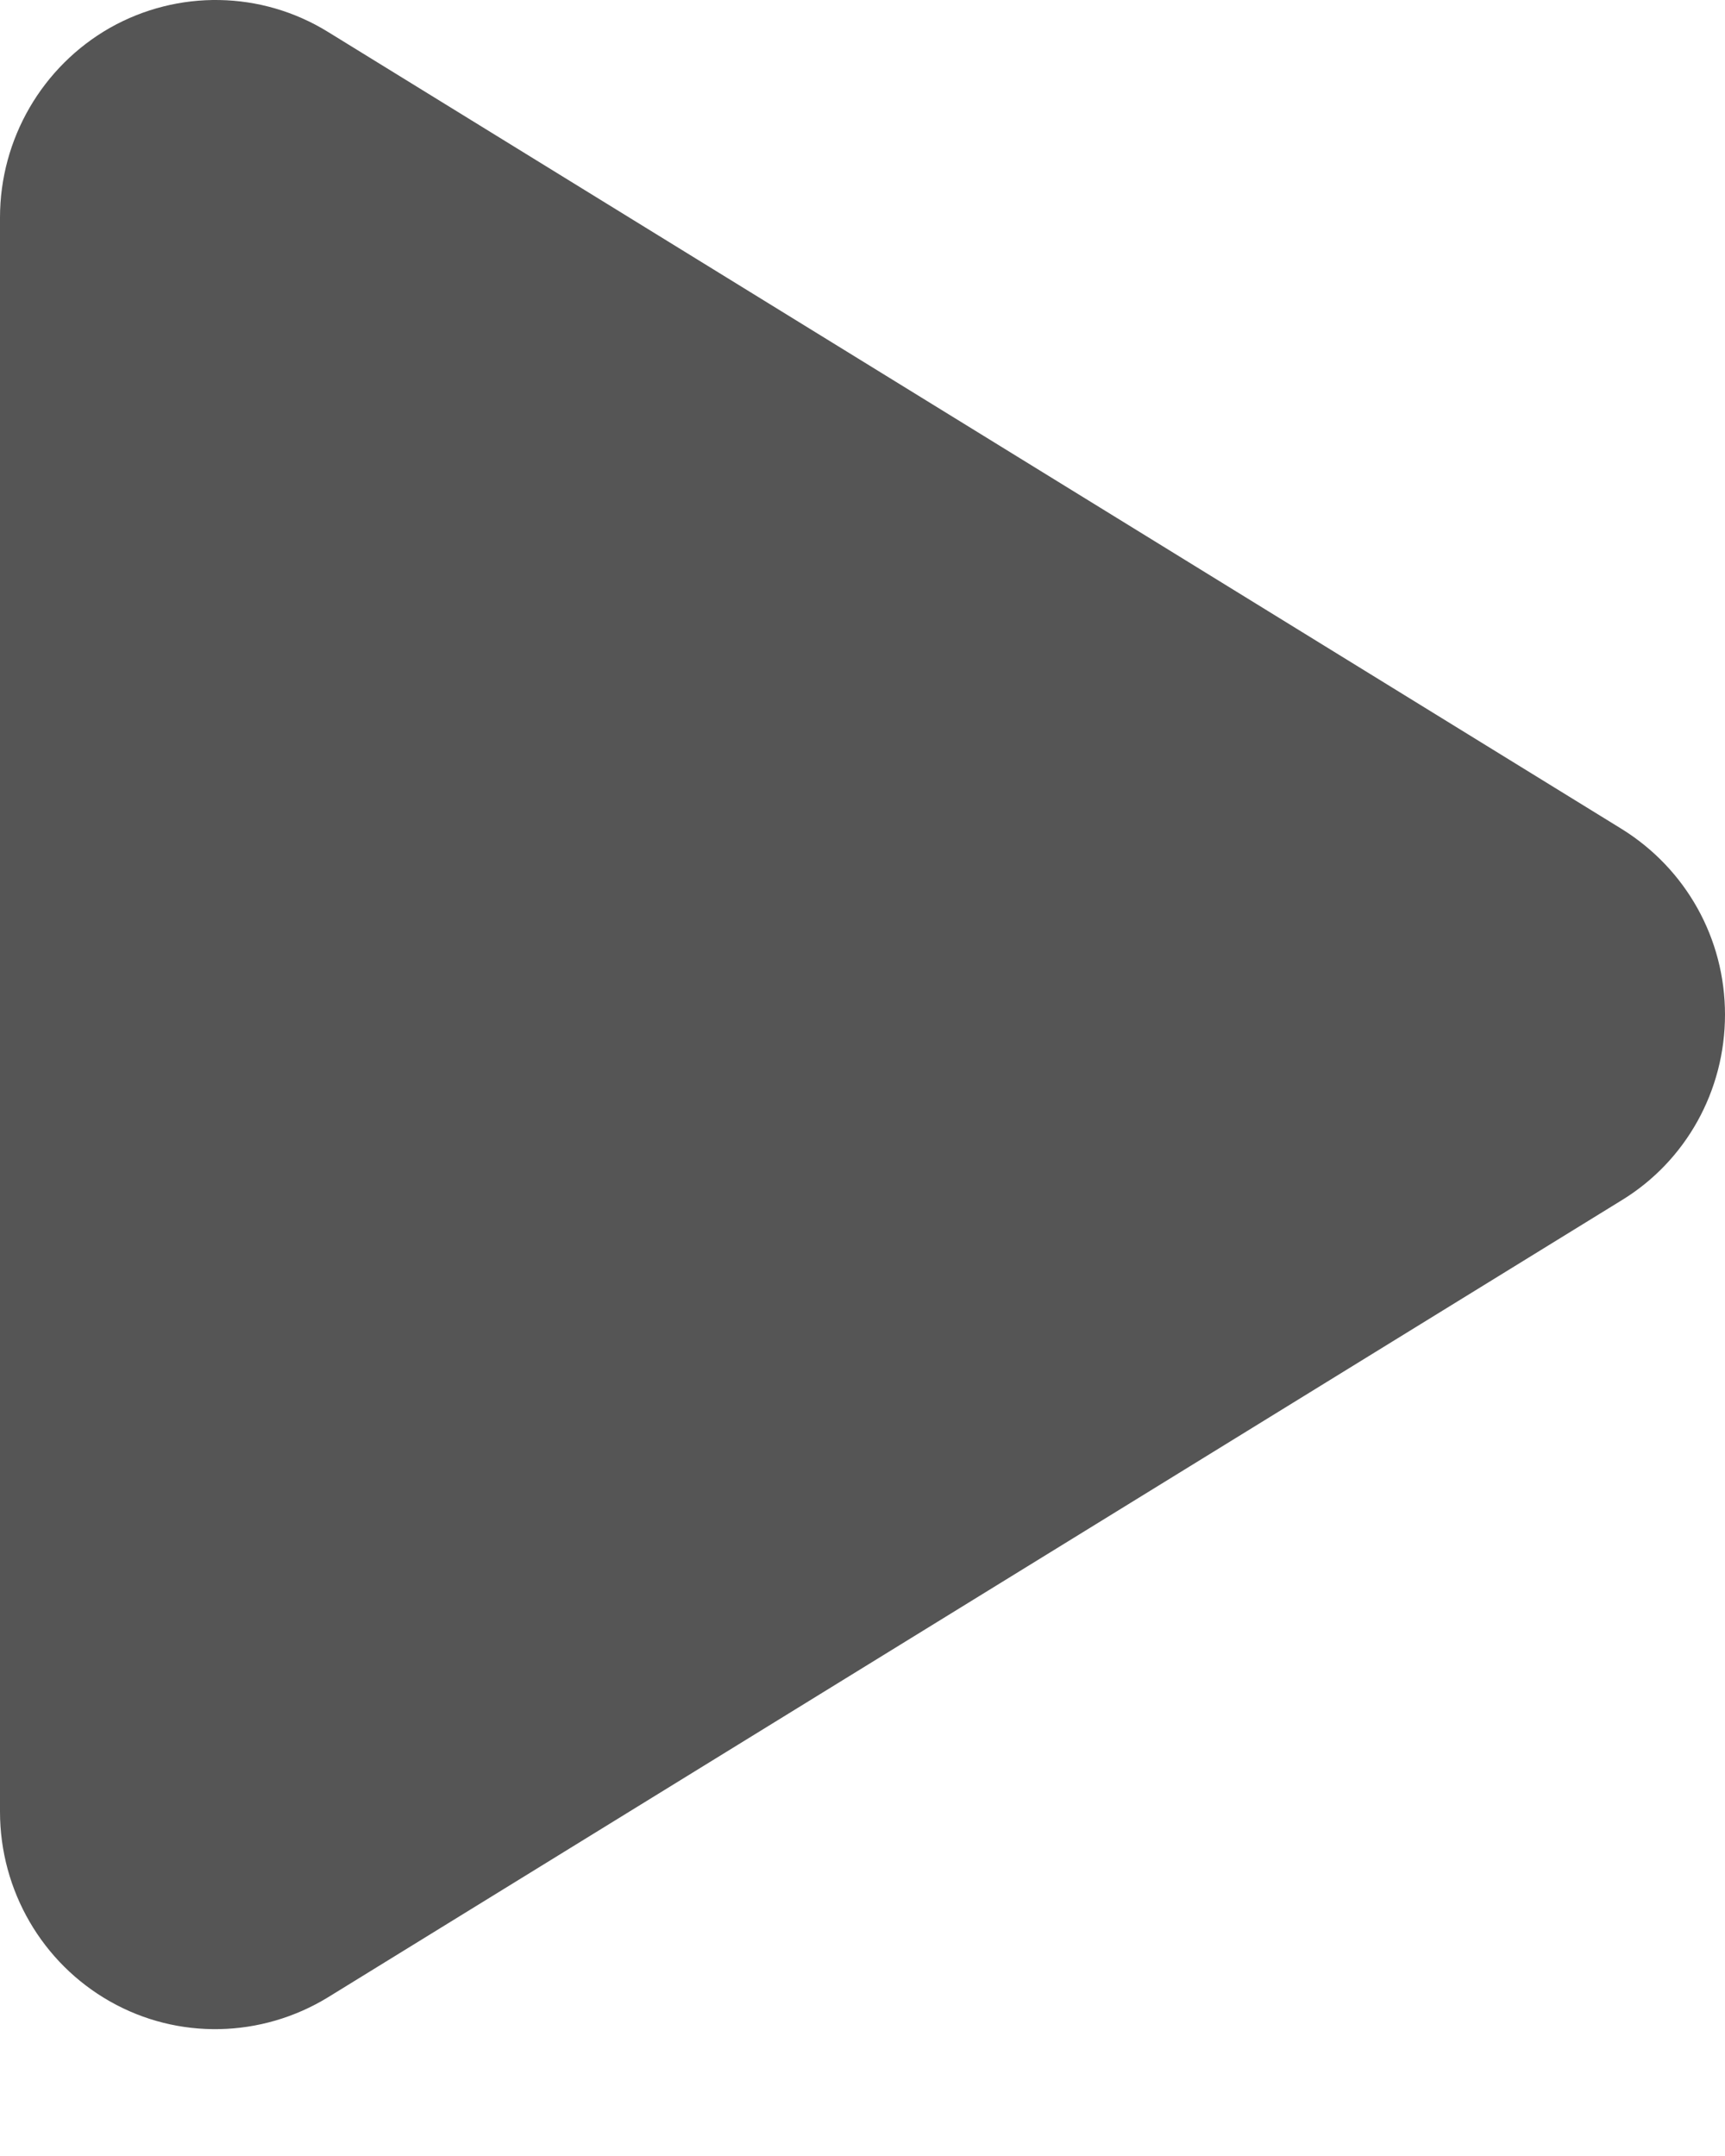 <svg width="8" height="10" viewBox="0 0 8 10" fill="none" xmlns="http://www.w3.org/2000/svg">
<path d="M1.521 0.148C1.212 -0.043 0.825 -0.049 0.51 0.129C0.196 0.308 0 0.644 0 1.009V8.403C0 8.769 0.196 9.105 0.51 9.283C0.825 9.462 1.212 9.453 1.521 9.264L7.521 5.567C7.819 5.385 8 5.059 8 4.706C8 4.353 7.819 4.03 7.521 3.845L1.521 0.148Z" fill="#555555"/>
</svg>
